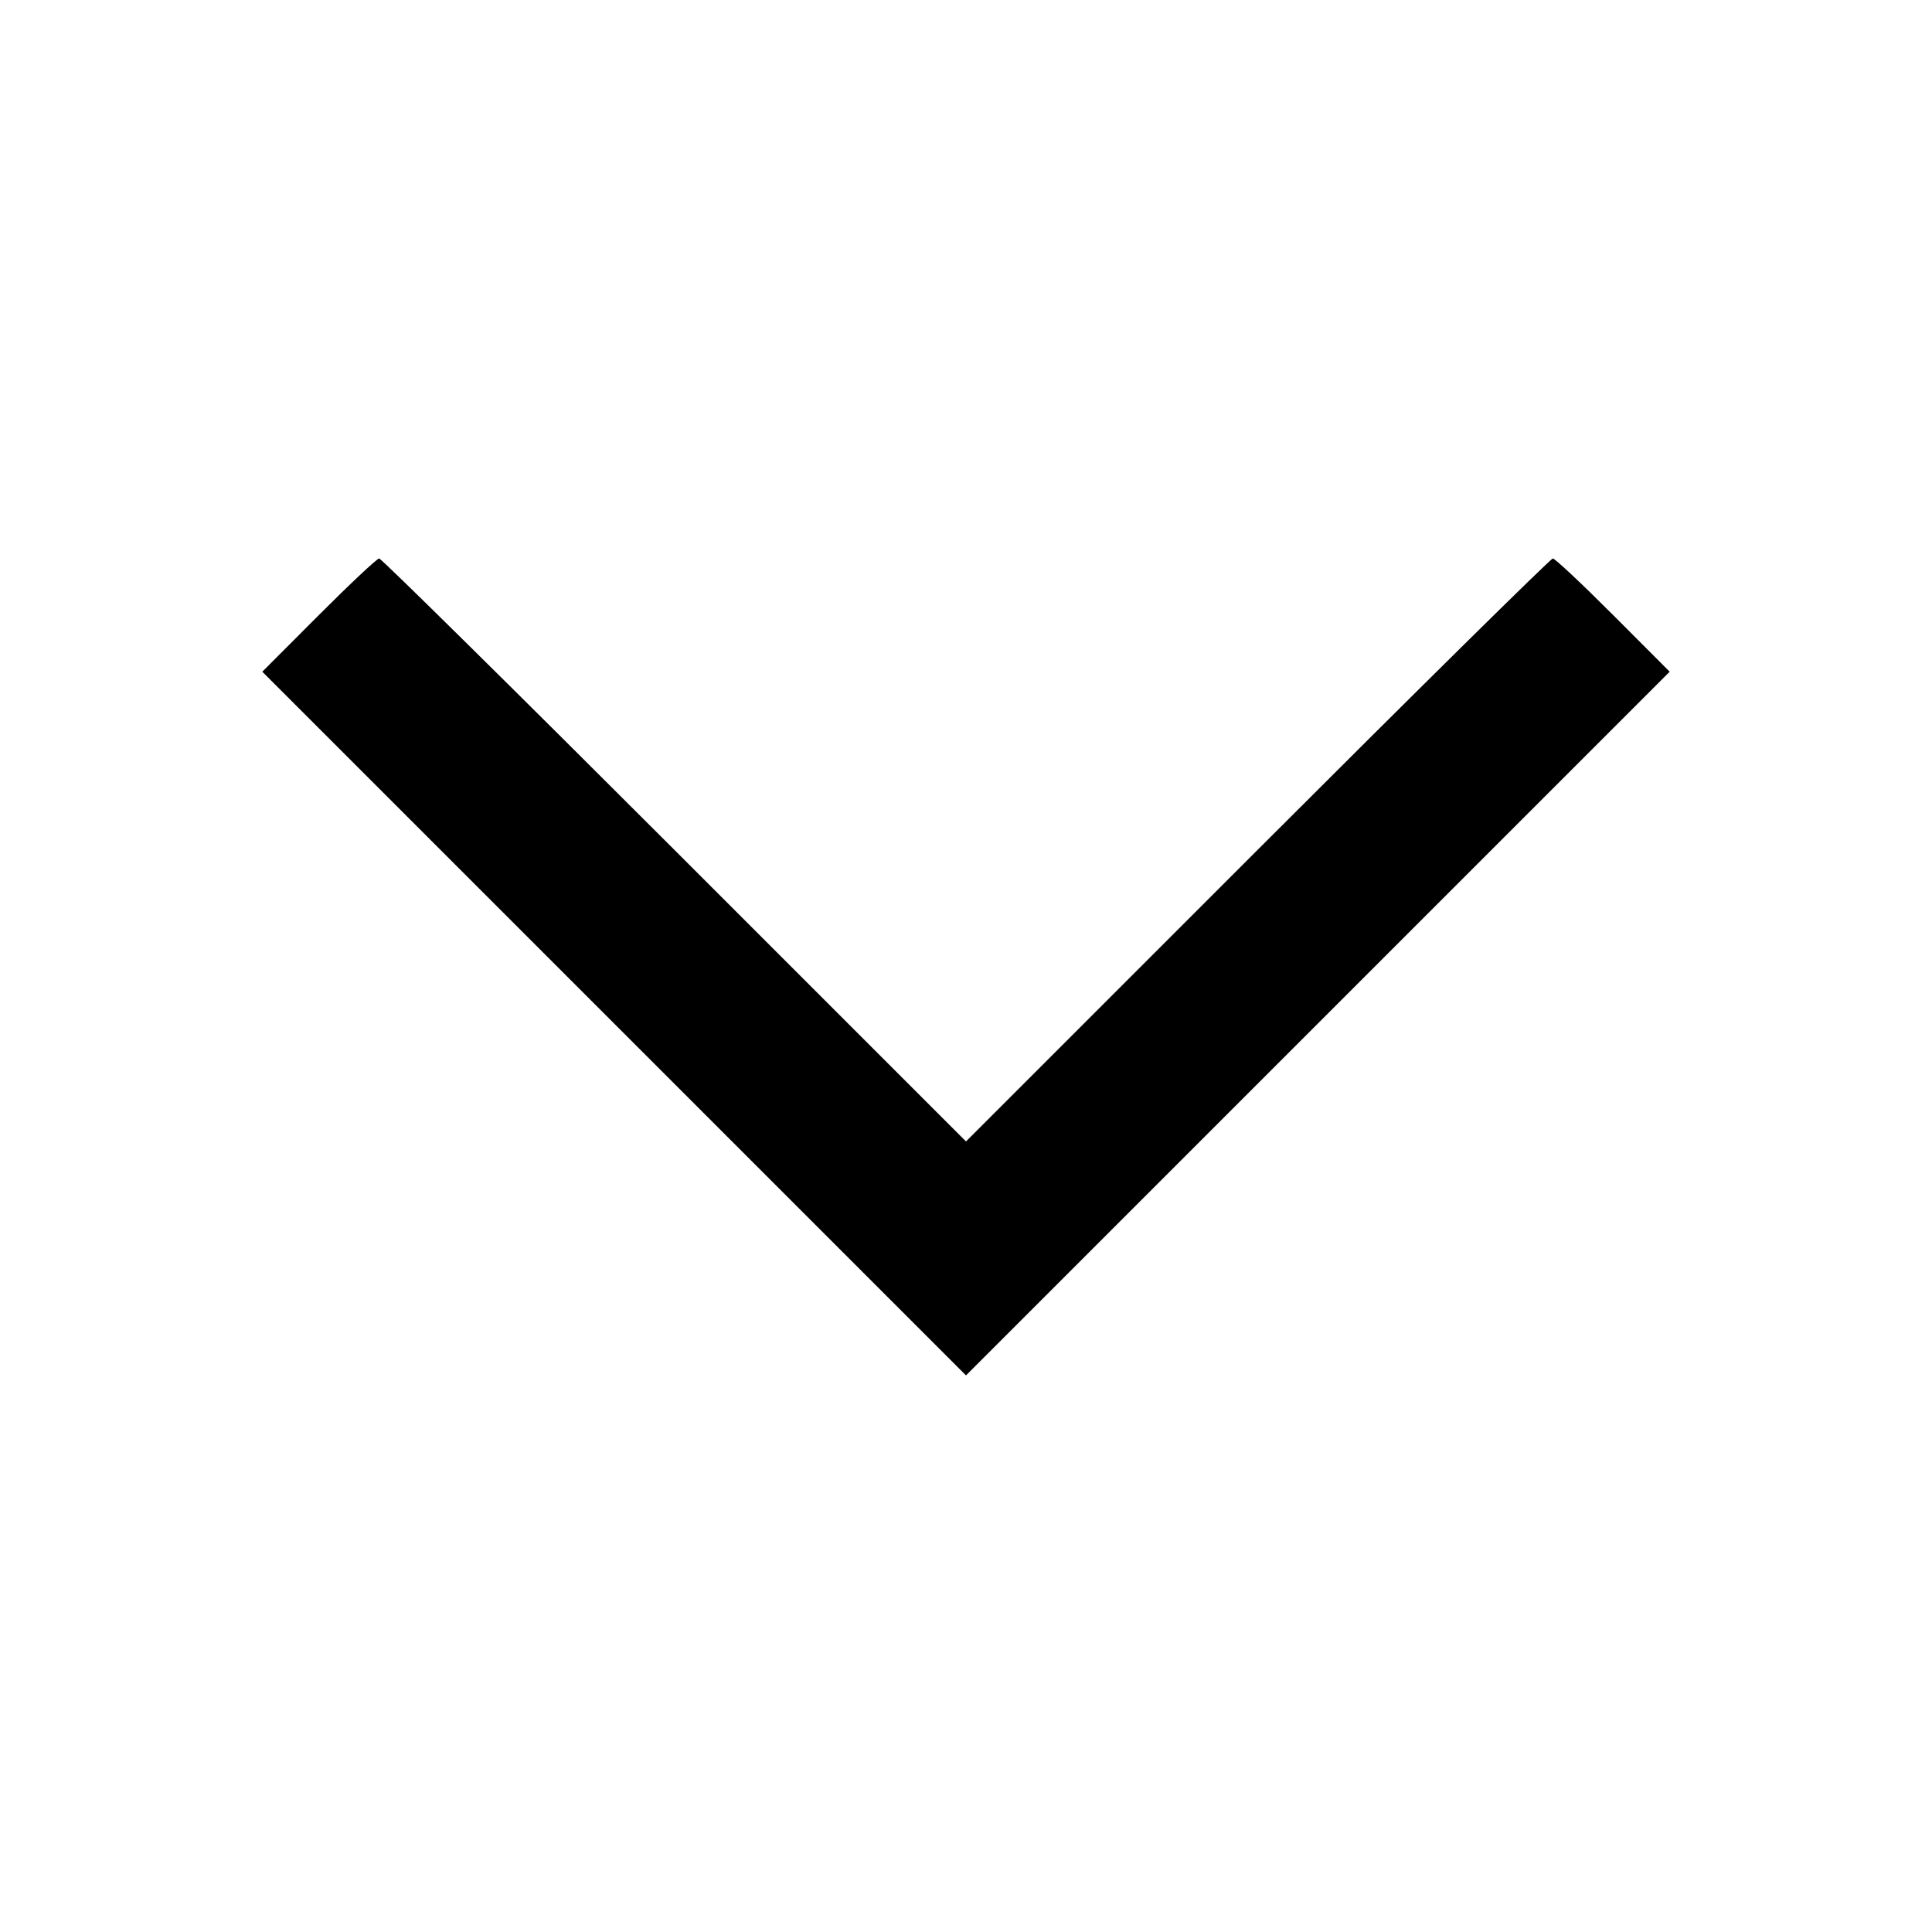 <svg id="svg" xmlns="http://www.w3.org/2000/svg" xmlns:xlink="http://www.w3.org/1999/xlink" width="400" height="400" viewBox="0, 0, 400,400"><g id="svgg"><path id="path0" d="M66.011 127.348 L 54.307 139.072 127.154 211.918 L 200.000 284.765 272.846 211.918 L 345.693 139.072 333.989 127.348 C 327.552 120.901,321.930 115.625,321.496 115.625 C 321.062 115.625,293.548 142.782,260.353 175.975 L 200.000 236.324 139.647 175.975 C 106.452 142.782,78.938 115.625,78.504 115.625 C 78.070 115.625,72.448 120.901,66.011 127.348 " stroke="none" fill="#000000" fill-rule="evenodd"></path></g></svg>